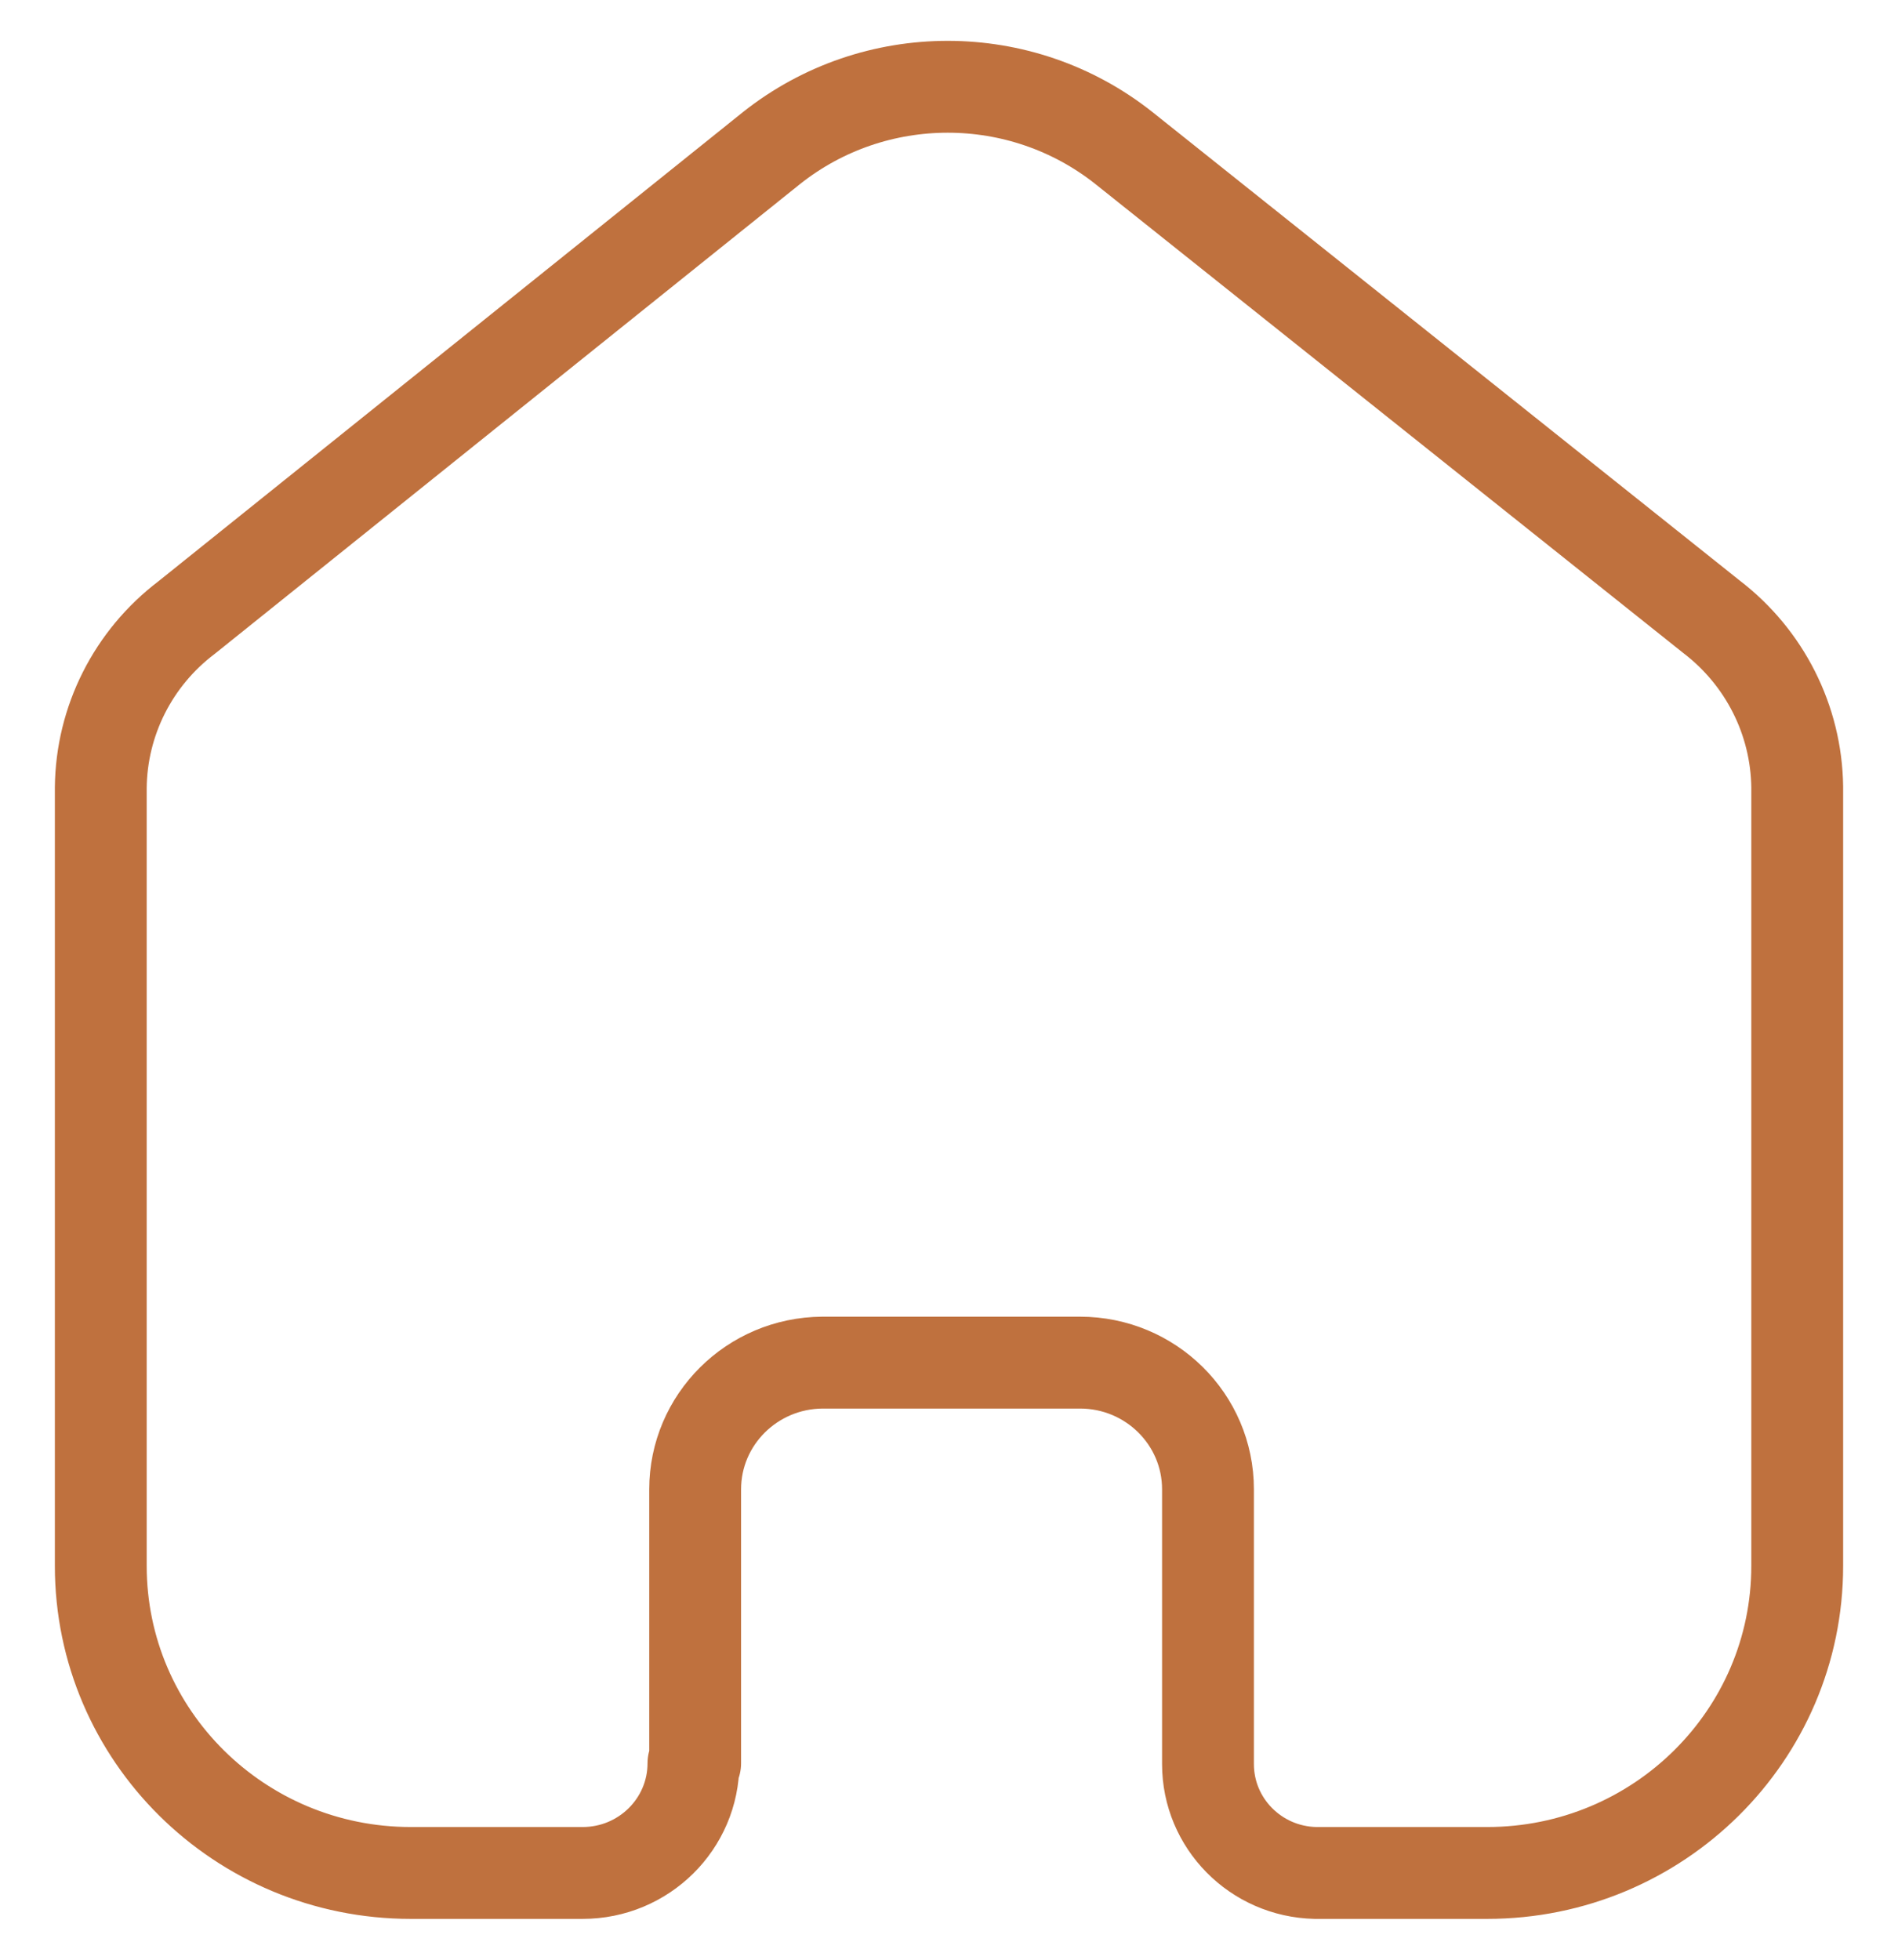 <svg    viewBox="0 0 31 32" fill="none" xmlns="http://www.w3.org/2000/svg">
            <path d="M11.354 28.792V24.319C11.354 23.182 12.282 22.258 13.431 22.25H17.64C18.794 22.25 19.73 23.176 19.73 24.319V28.806C19.73 29.771 20.508 30.561 21.484 30.583H24.29C27.087 30.583 29.354 28.339 29.354 25.569V12.847C29.339 11.758 28.823 10.735 27.951 10.069L18.355 2.416C16.674 1.084 14.284 1.084 12.603 2.416L3.049 10.083C2.174 10.746 1.657 11.77 1.646 12.861V25.569C1.646 28.339 3.913 30.583 6.71 30.583H9.516C10.516 30.583 11.326 29.781 11.326 28.792" stroke="#BF713E" stroke-width="1.5" stroke-linecap="round" stroke-linejoin="round"></path>
            </svg>